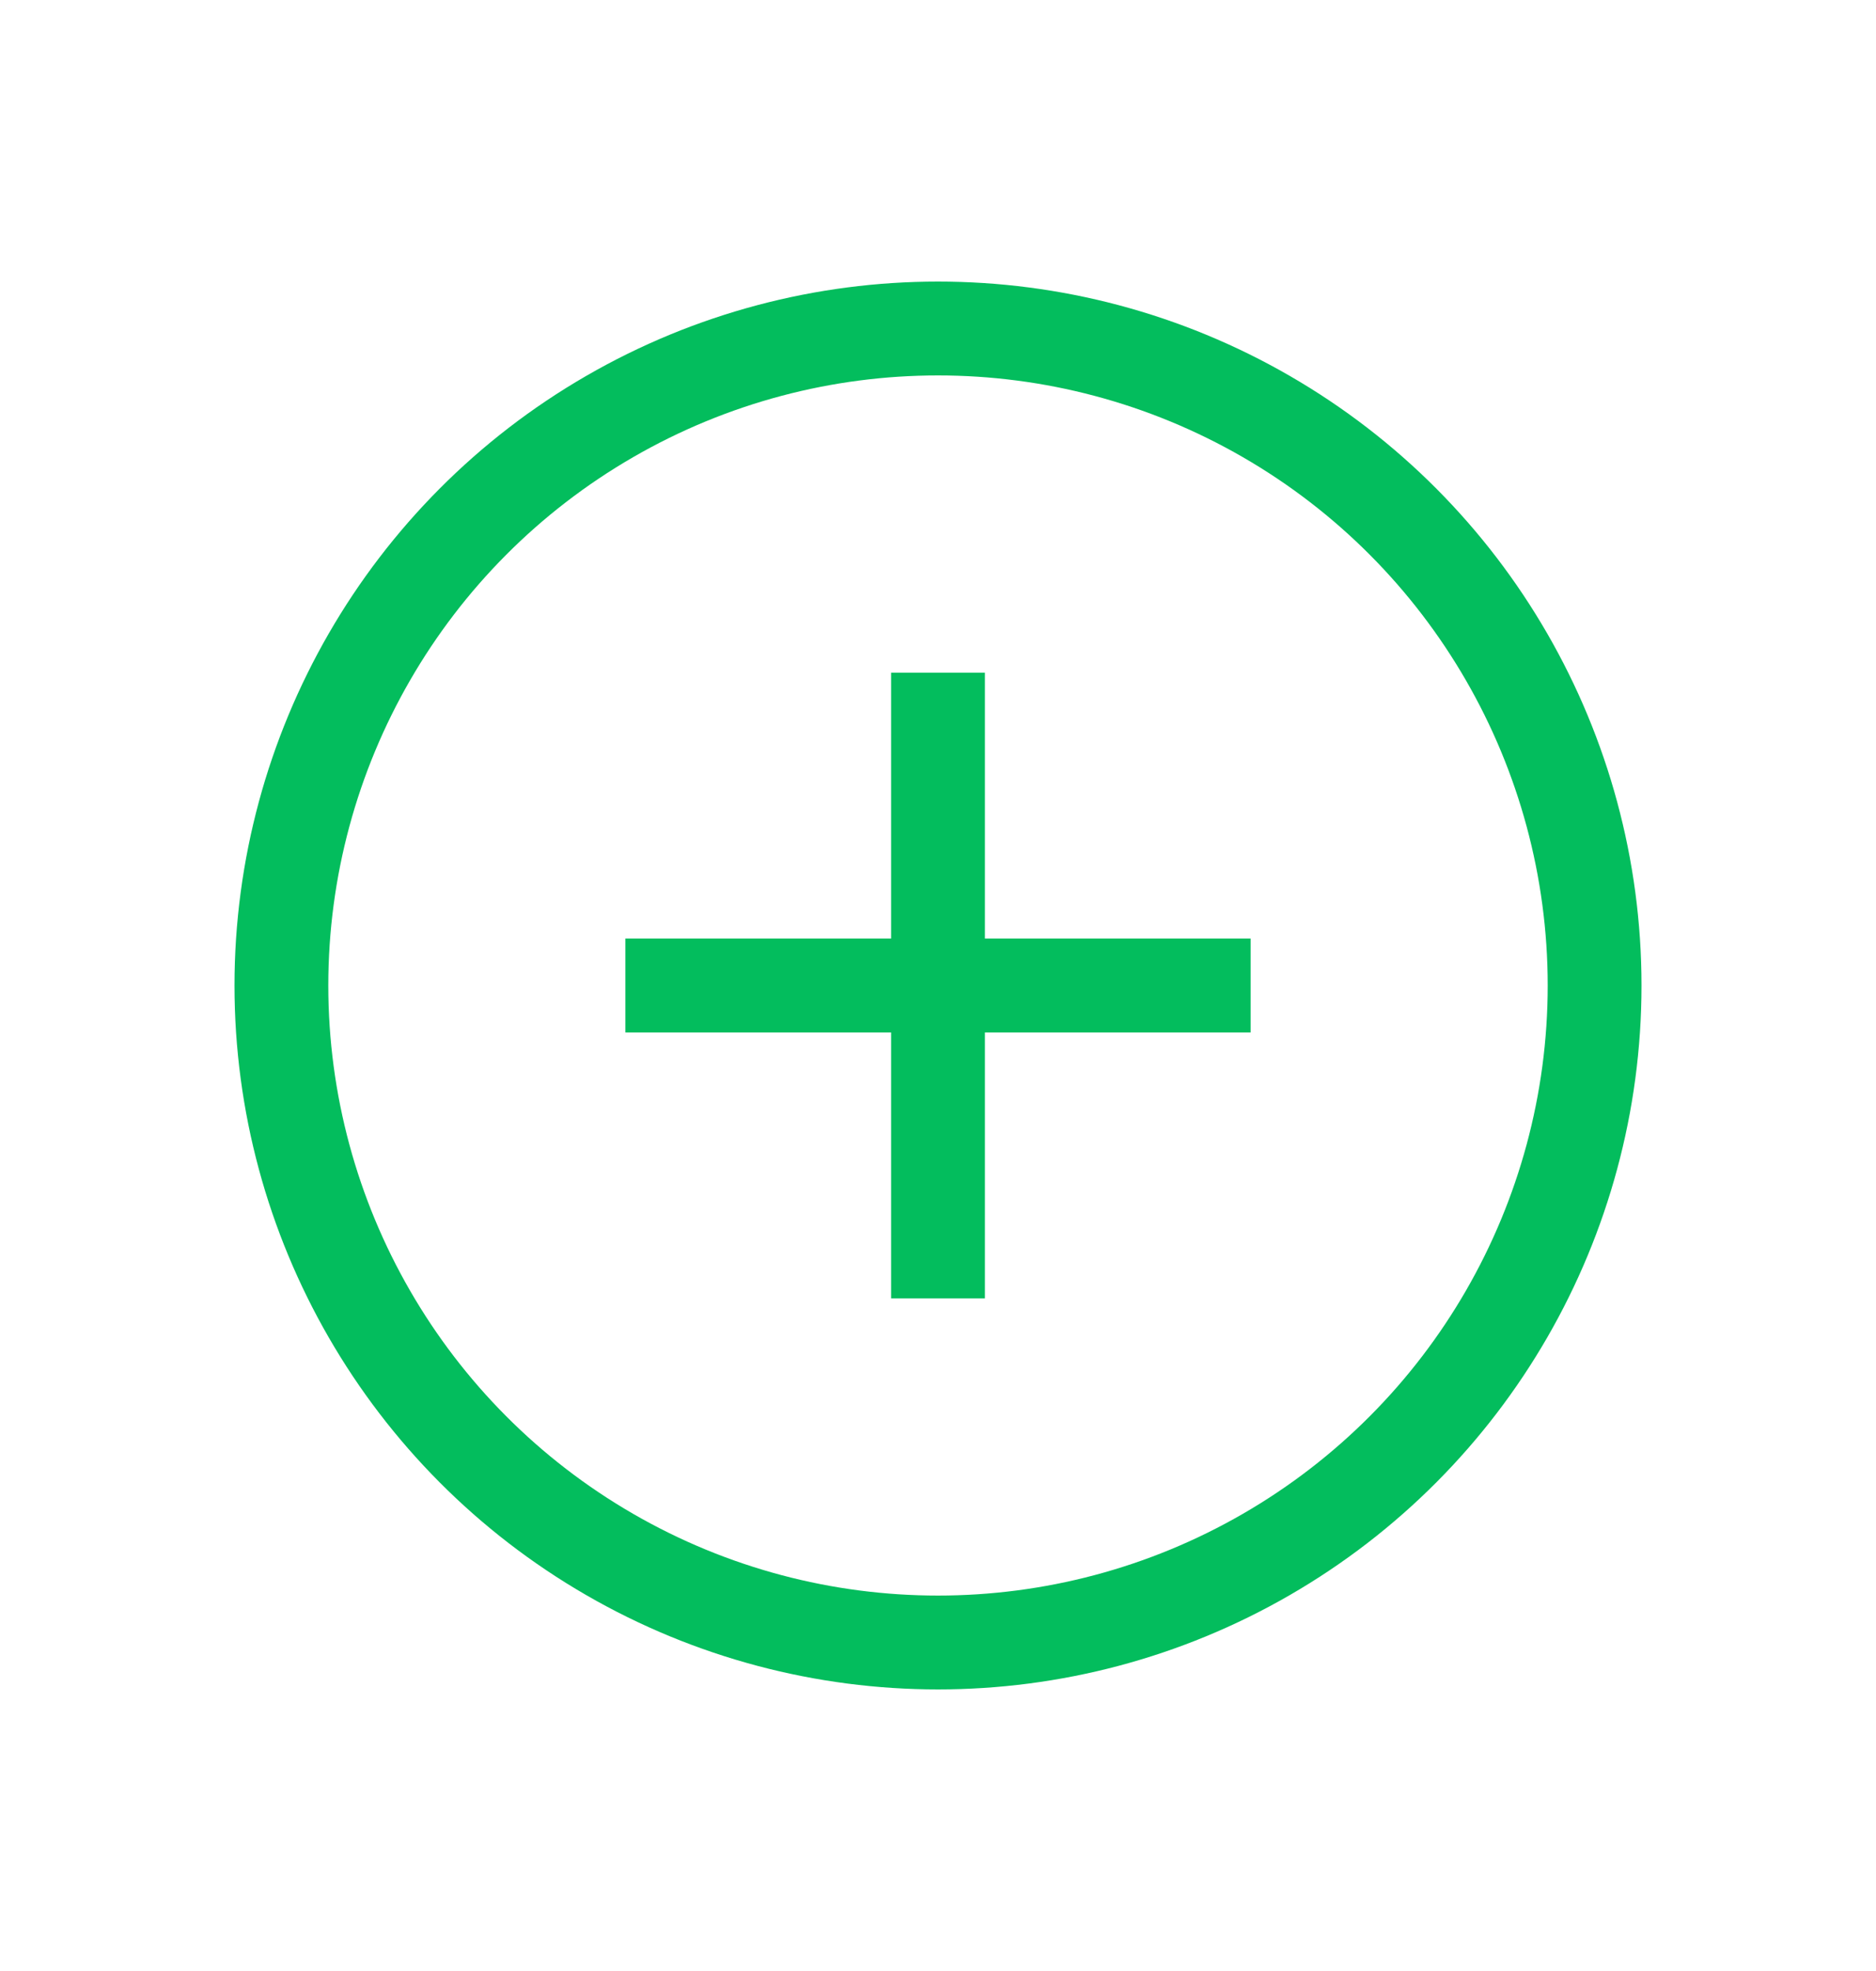 <svg width="20" height="21" viewBox="0 0 20 21" fill="none" xmlns="http://www.w3.org/2000/svg">
<circle cx="10" cy="10.5" r="7" stroke="#03BD5D"/>
<path d="M6.667 11H13.333V10H6.667V11ZM9.5 7.167L9.5 13.834H10.5L10.5 7.167L9.5 7.167Z" fill="#03BD5D"/>
</svg>
